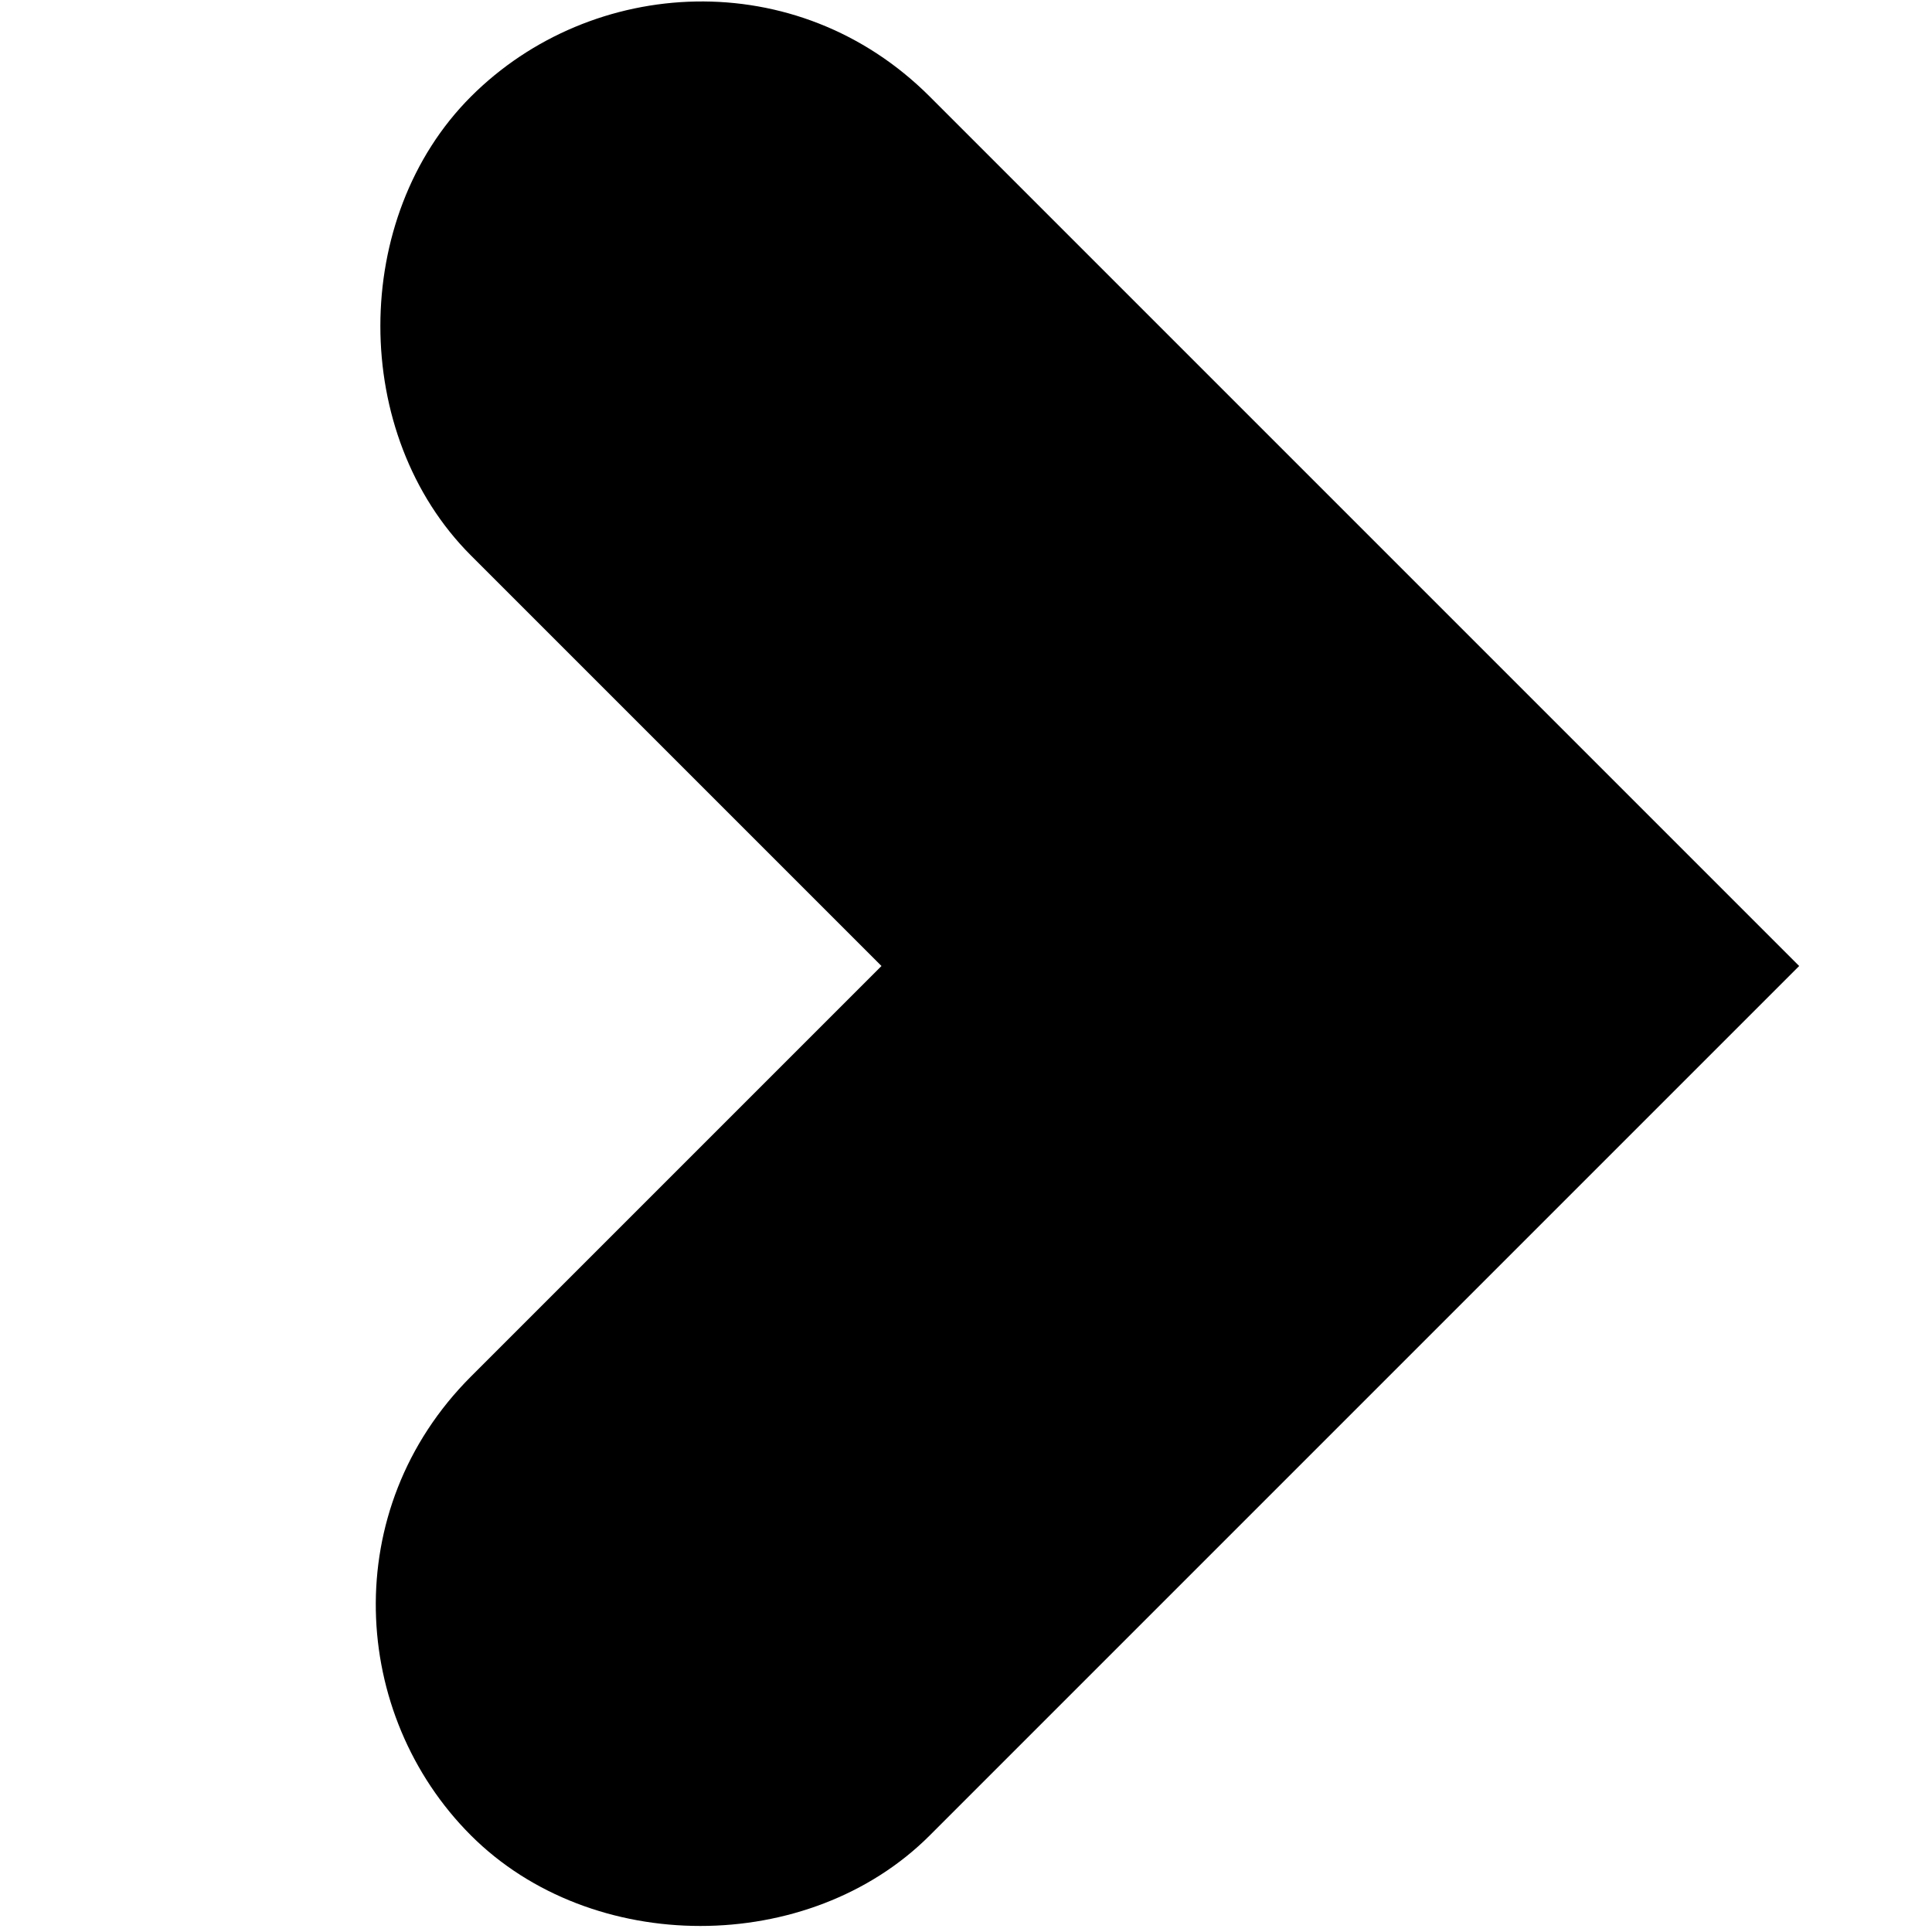 <?xml version="1.0" encoding="UTF-8"?>
<svg id="Layer_1" xmlns="http://www.w3.org/2000/svg" version="1.1" viewBox="0 0 16 16">
  <!-- Generator: Adobe Illustrator 29.1.0, SVG Export Plug-In . SVG Version: 2.1.0 Build 142)  -->
  <path d="M7.7.8l3.4,3.4,3.8,3.8-3.8,3.8-3.4,3.4c-1,1-2.8,1-3.8,0s-1.1-2.7,0-3.8l3.4-3.4-3.4-3.4c-1-1-1-2.8,0-3.8s2.7-1.1,3.8,0Z"/>
</svg>
